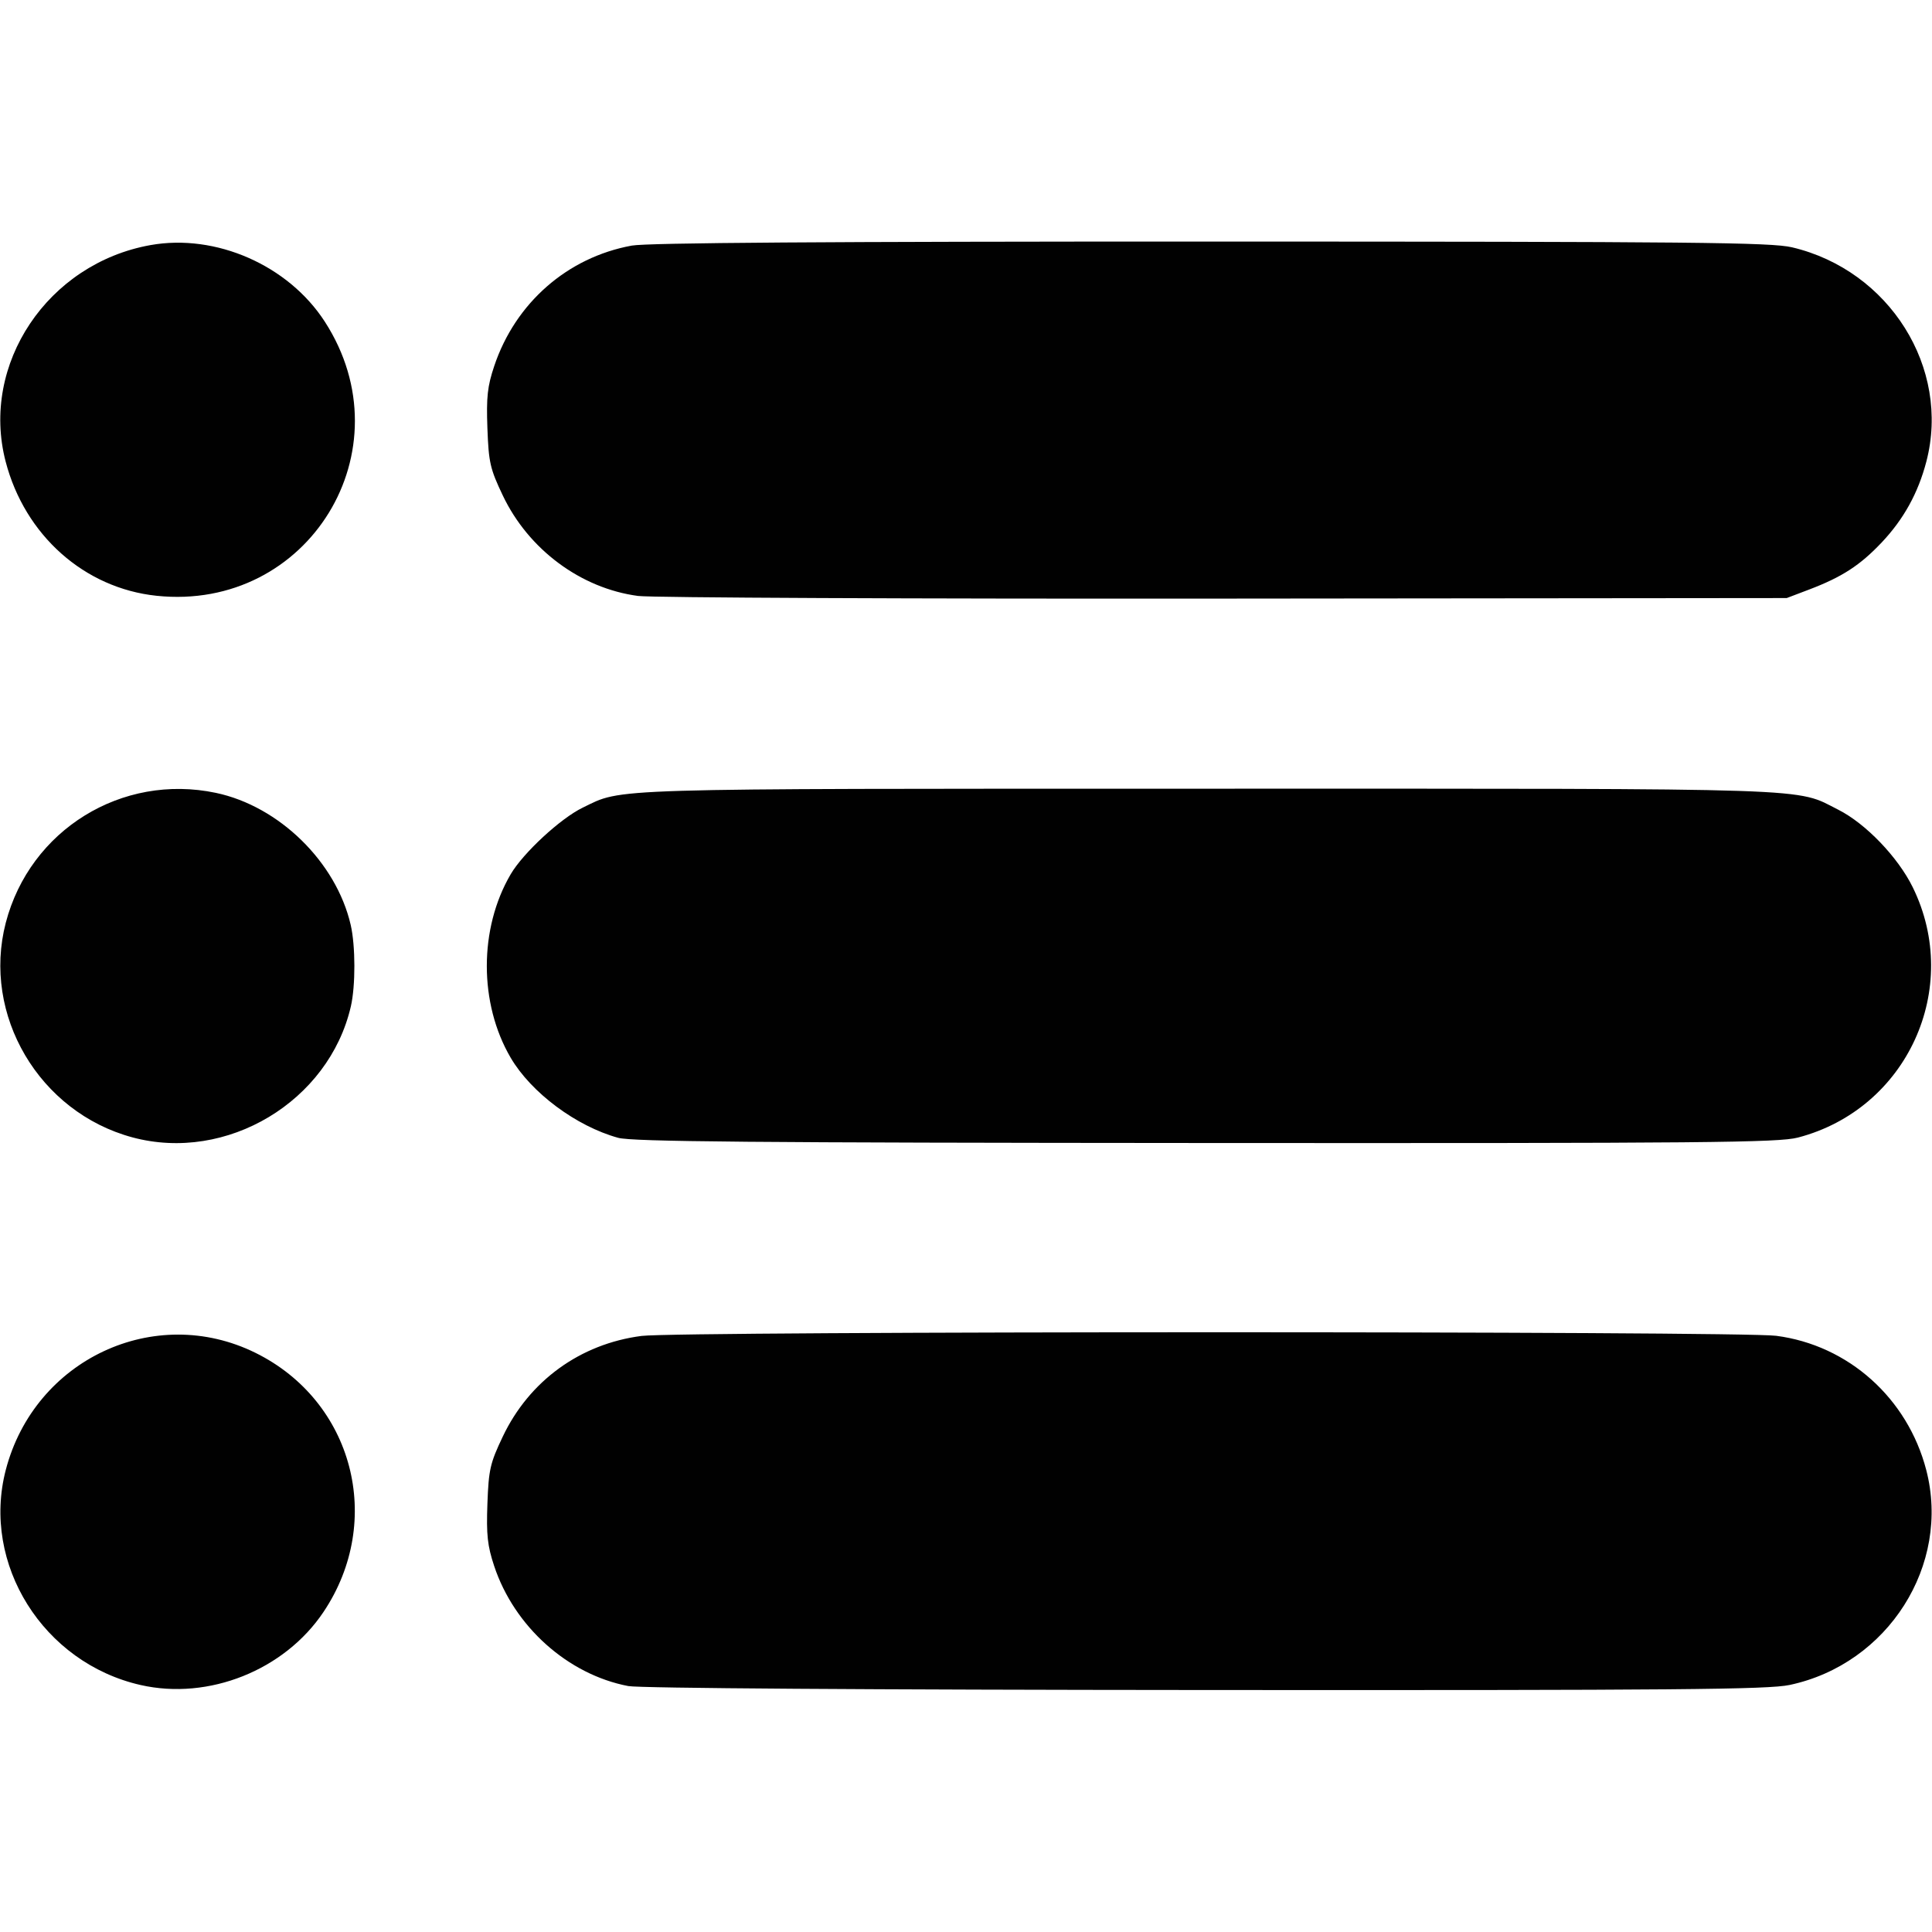 <?xml version="1.0" encoding="UTF-8" standalone="no"?>
<svg
   xmlns:dc="http://purl.org/dc/elements/1.1/"
   xmlns:cc="http://creativecommons.org/ns#"
   xmlns:rdf="http://www.w3.org/1999/02/22-rdf-syntax-ns#"
   xmlns:svg="http://www.w3.org/2000/svg"
   xmlns="http://www.w3.org/2000/svg"
   version="1.1"
   id="svg24"
   width="512"
   height="512"
   viewBox="0 0 512 512">
  <defs
     id="defs28" />
  <g
     id="g32">
    <path
       style="fill:#010101"
       d="M 37.262,446.548 C 11.454,440.687 -4.967,414.489 1.531,389.542 9.155,360.269 40.966,345.341 67.677,358.502 c 25.933,12.777 34.268,44.497 18.05,68.692 -10.346,15.435 -30.42,23.451 -48.465,19.354 z m 129.248,0.278 c -16.026,-3.056 -30.226,-15.767 -35.553,-31.825 -1.778,-5.358 -2.092,-8.257 -1.789,-16.5 0.333,-9.064 0.714,-10.728 4.065,-17.78 7.026,-14.785 20.521,-24.577 36.778,-26.686 9.825,-1.275 290.893,-1.309 300.686,-0.037 19.12,2.484 34.814,16.51 39.772,35.545 6.563,25.196 -10.122,51.463 -36.199,56.989 -5.718,1.212 -29.766,1.42 -154.77,1.34 -89.05,-0.057 -149.987,-0.473 -152.99,-1.046 z M 35.104,301.418 C 10.384,294.77 -4.835,268.983 1.532,244.535 7.939,219.938 32.304,204.874 57.2,210.116 c 16.773,3.532 31.9,18.344 35.739,34.996 1.283,5.564 1.301,16.133 0.038,21.606 -5.812,25.183 -32.889,41.418 -57.873,34.699 z m 128.708,0.113 c -11.106,-3.059 -23.049,-11.957 -28.475,-21.216 -8.434,-14.391 -8.434,-34.237 0,-48.628 3.312,-5.652 13.21,-14.805 19.085,-17.649 10.781,-5.219 3.976,-5.012 165.616,-5.025 164.015,-0.013 155.545,-0.296 167.173,5.596 7.248,3.673 15.772,12.557 19.681,20.514 13.171,26.804 -1.509,58.812 -30.43,66.345 -5.169,1.346 -24.257,1.522 -156.925,1.443 -120.078,-0.071 -152.001,-0.354 -155.727,-1.38 z M 41.5,157.889 C 22.364,155.886 6.581,141.85 1.491,122.307 -5.229,96.506 12.636,69.821 39.89,64.951 c 17.314,-3.094 36.528,5.347 46.187,20.292 21.989,34.022 -4.298,76.861 -44.578,72.646 z m 127.612,0.046 c -15.183,-2.004 -29.067,-12.319 -35.879,-26.654 -3.351,-7.052 -3.732,-8.716 -4.065,-17.78 -0.304,-8.282 0.006,-11.117 1.81,-16.5 5.603,-16.726 19.395,-28.8 36.456,-31.916 4.09,-0.747 51.772,-1.079 153.5,-1.069 128.083,0.013 148.412,0.214 153.973,1.525 25.815,6.085 42.057,31.983 35.601,56.767 -2.169,8.328 -6.012,15.288 -11.846,21.457 -5.735,6.064 -10.504,9.156 -19.242,12.477 l -5.92,2.25 -149,0.143 c -81.95,0.079 -151.875,-0.236 -155.388,-0.7 z"
       id="path36" />
  </g>
</svg>
